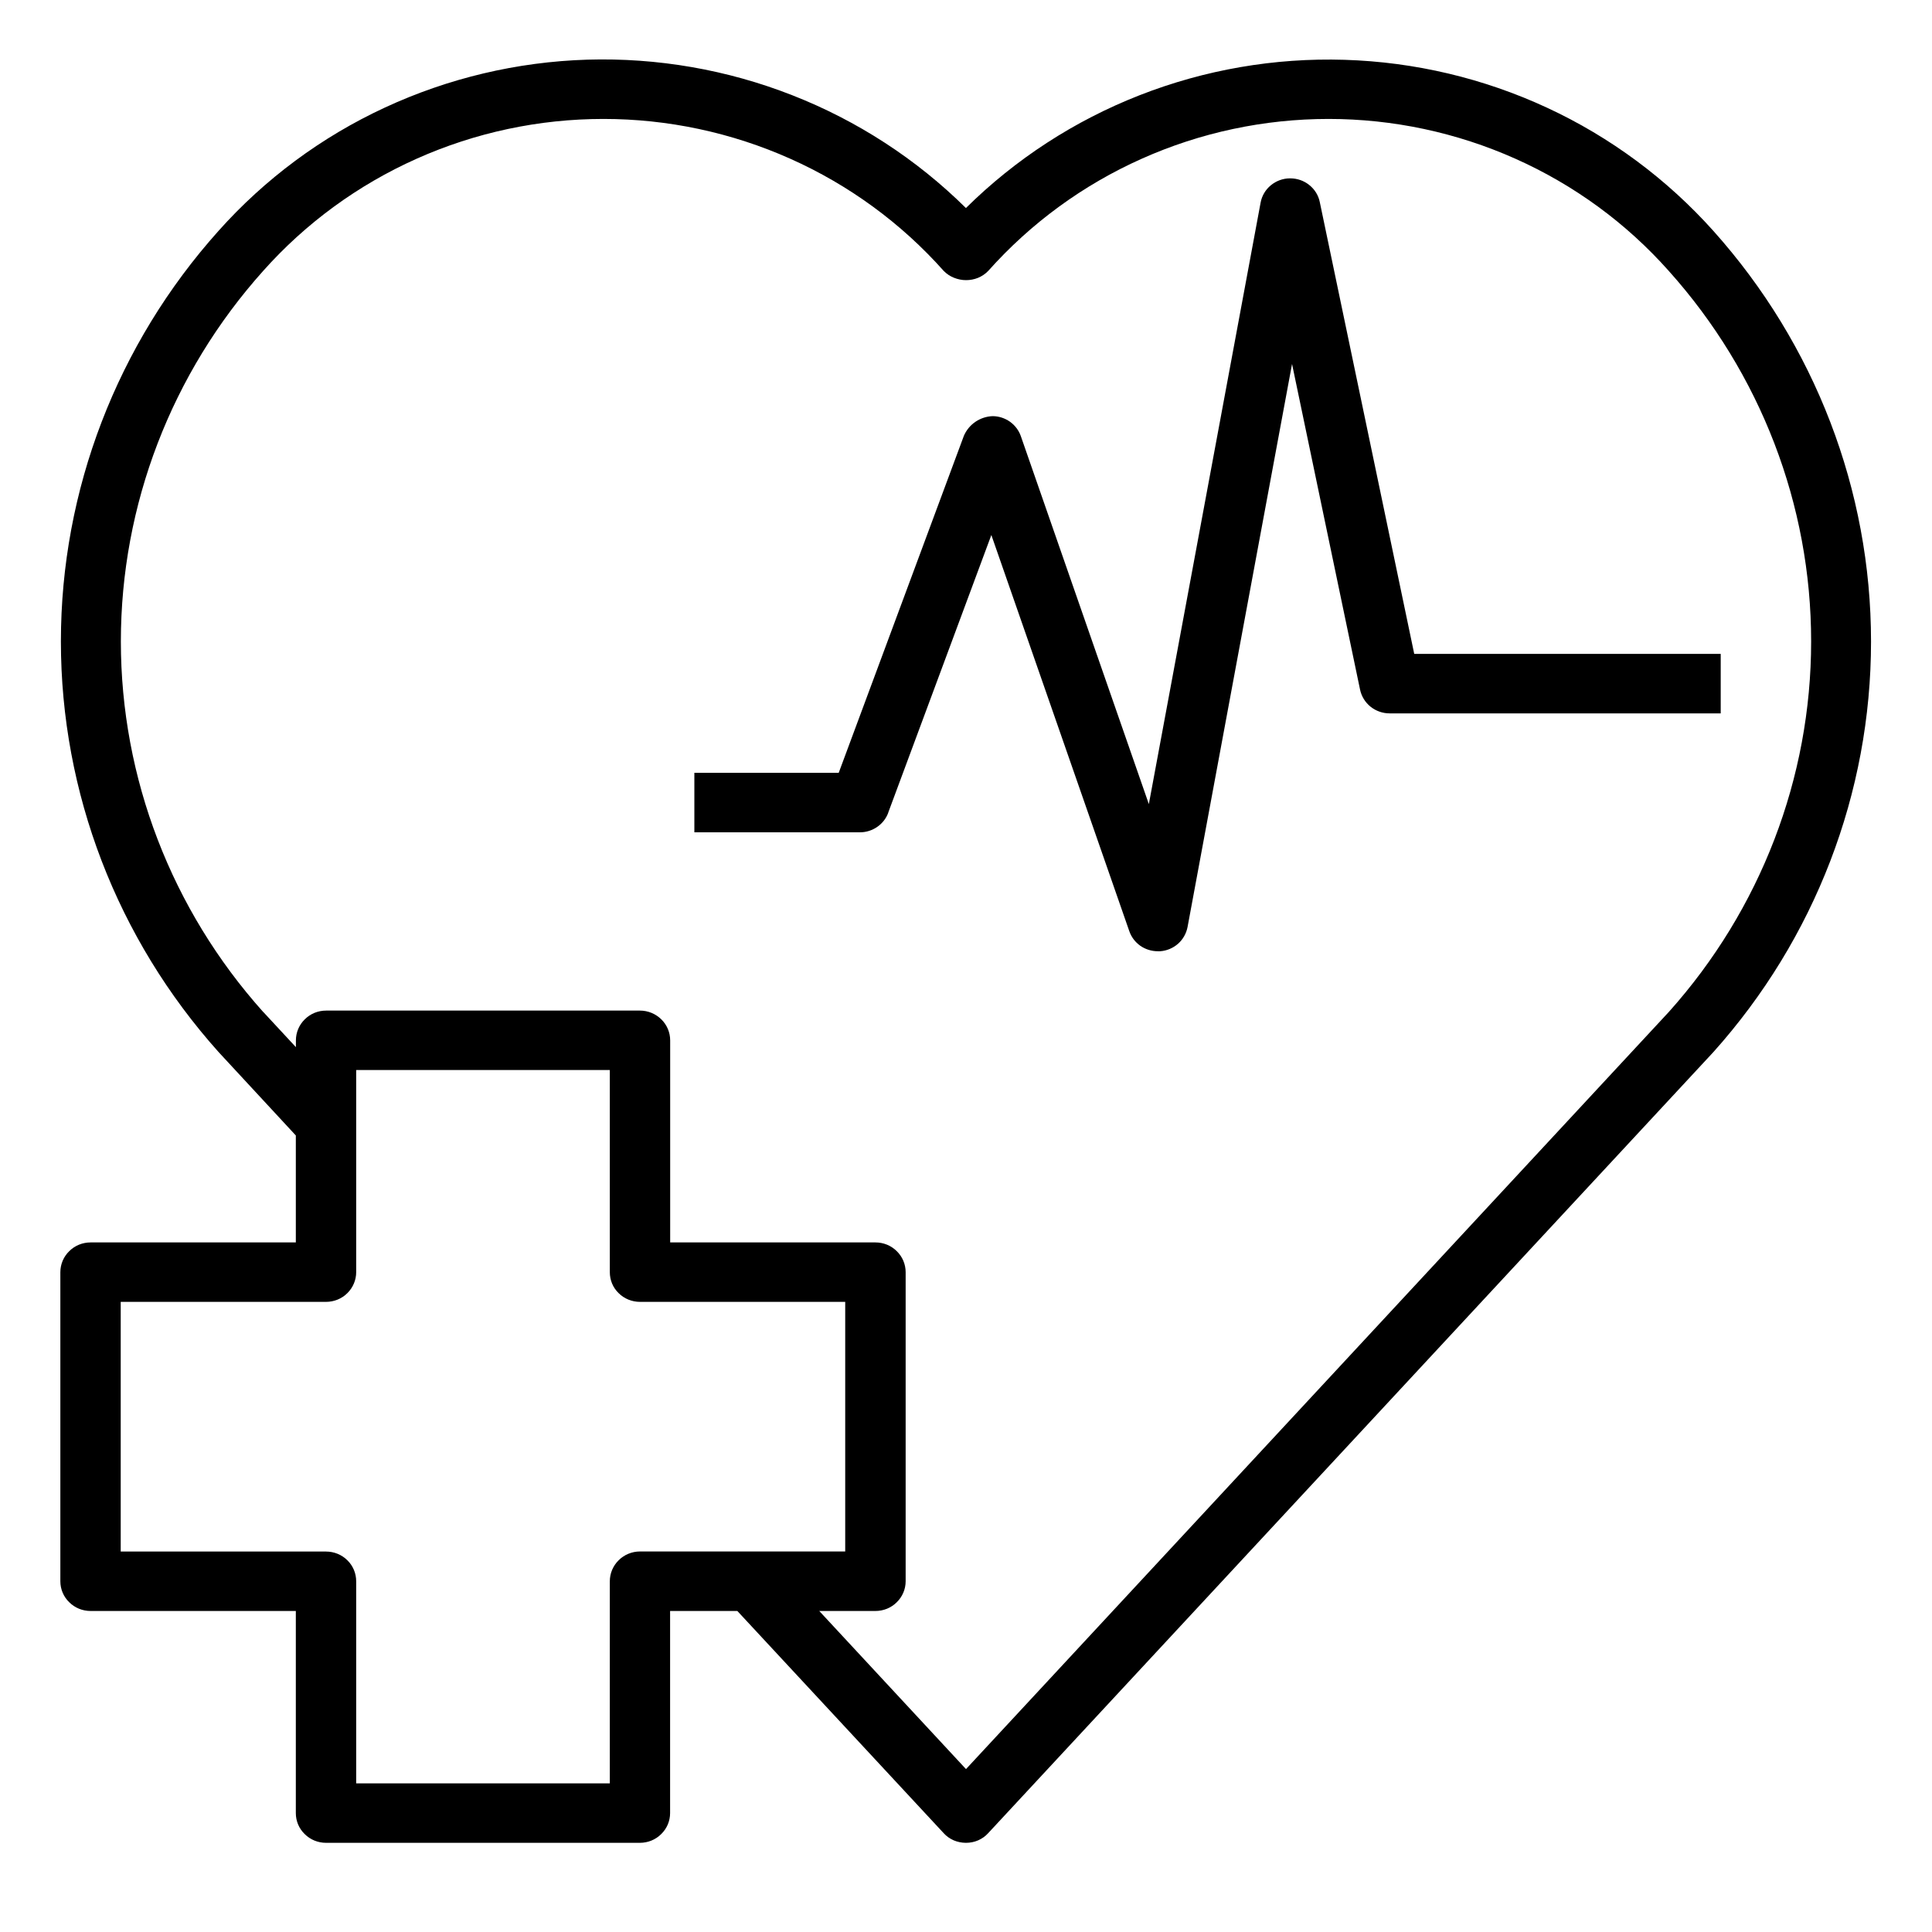 <svg xmlns="http://www.w3.org/2000/svg" width="25" height="25" fill="none" viewBox="0 0 25 25">
    <path fill="#000" d="M1.172 20.846h2.656v2.616c0 .102.041.2.115.271.073.073.172.113.276.113H8.28c.104 0 .203-.04.276-.113.074-.072.115-.17.115-.271v-2.616h.87l2.67 2.875c.036.04.08.071.13.093.05.021.104.032.158.032.054 0 .108-.01.158-.032s.094-.053.13-.093l9.383-10.106c1.315-1.467 2.041-3.356 2.041-5.313 0-1.957-.726-3.846-2.04-5.314-.6-.67-1.332-1.214-2.152-1.594-.821-.381-1.712-.592-2.62-.62-.906-.028-1.809.128-2.652.458-.843.33-1.608.827-2.248 1.46-.64-.633-1.405-1.13-2.248-1.46C9.41.902 8.506.745 7.6.772c-.907.028-1.798.239-2.62.62-.82.38-1.552.923-2.151 1.594C1.514 4.453.788 6.343.788 8.3c0 1.957.726 3.846 2.04 5.313l1 1.08v1.384H1.172c-.104 0-.203.04-.276.113-.074.072-.115.17-.115.272v4c0 .102.041.2.115.271.073.073.172.113.276.113zm2.233-7.752C2.22 11.771 1.564 10.066 1.564 8.3c0-1.766.655-3.47 1.841-4.794.55-.618 1.227-1.113 1.986-1.452.76-.34 1.584-.515 2.418-.515.833 0 1.658.176 2.417.515.76.339 1.436.834 1.986 1.452.037.038.082.068.132.088.05.02.102.031.156.031.054 0 .107-.01.156-.03.05-.021.095-.051.132-.09.55-.617 1.226-1.112 1.986-1.451.76-.34 1.584-.515 2.417-.515.834 0 1.659.176 2.418.515.76.339 1.436.834 1.985 1.452 1.187 1.324 1.842 3.028 1.842 4.794 0 1.766-.655 3.47-1.841 4.794L12.5 22.892l-1.899-2.046h.727c.104 0 .203-.04.276-.113.074-.072.115-.17.115-.271v-4c0-.102-.041-.2-.115-.272-.073-.073-.172-.113-.276-.113H8.672v-2.615c0-.102-.041-.2-.115-.272-.073-.072-.172-.113-.276-.113H4.22c-.104 0-.203.04-.276.113-.074.072-.115.17-.115.272v.088l-.423-.456zm-1.842 3.752h2.656c.103 0 .203-.04.276-.113.073-.072.114-.17.114-.271v-2.616h3.282v2.616c0 .102.04.2.114.271.073.073.173.113.276.113h2.656v3.23H8.281c-.103 0-.203.041-.276.114-.073.072-.114.17-.114.272v2.615H4.609v-2.615c0-.102-.04-.2-.114-.272-.073-.073-.173-.113-.276-.113H1.562v-3.23z"/>
    <path fill="#000" d="M11.493 10.517l1.335-3.594 1.785 5.126c.026.076.076.142.142.189.066.046.146.071.227.071h.03c.086-.006.167-.04.232-.097.064-.057.107-.133.123-.217l1.352-7.285.88 4.213c.018.087.066.165.135.221.07.056.157.087.247.087h4.285v-.77H18.3l-1.222-5.846c-.017-.086-.065-.164-.135-.22-.07-.057-.157-.087-.247-.087h-.005c-.09 0-.178.033-.247.09-.07.058-.116.137-.132.225l-1.446 7.782-1.656-4.76c-.026-.076-.076-.141-.141-.188-.066-.046-.144-.072-.225-.072-.08.003-.157.029-.222.073-.066.045-.117.107-.149.18L10.853 10H8.985v.77h2.143c.08 0 .158-.025.223-.07.066-.045.116-.11.143-.183z"/>
</svg>
